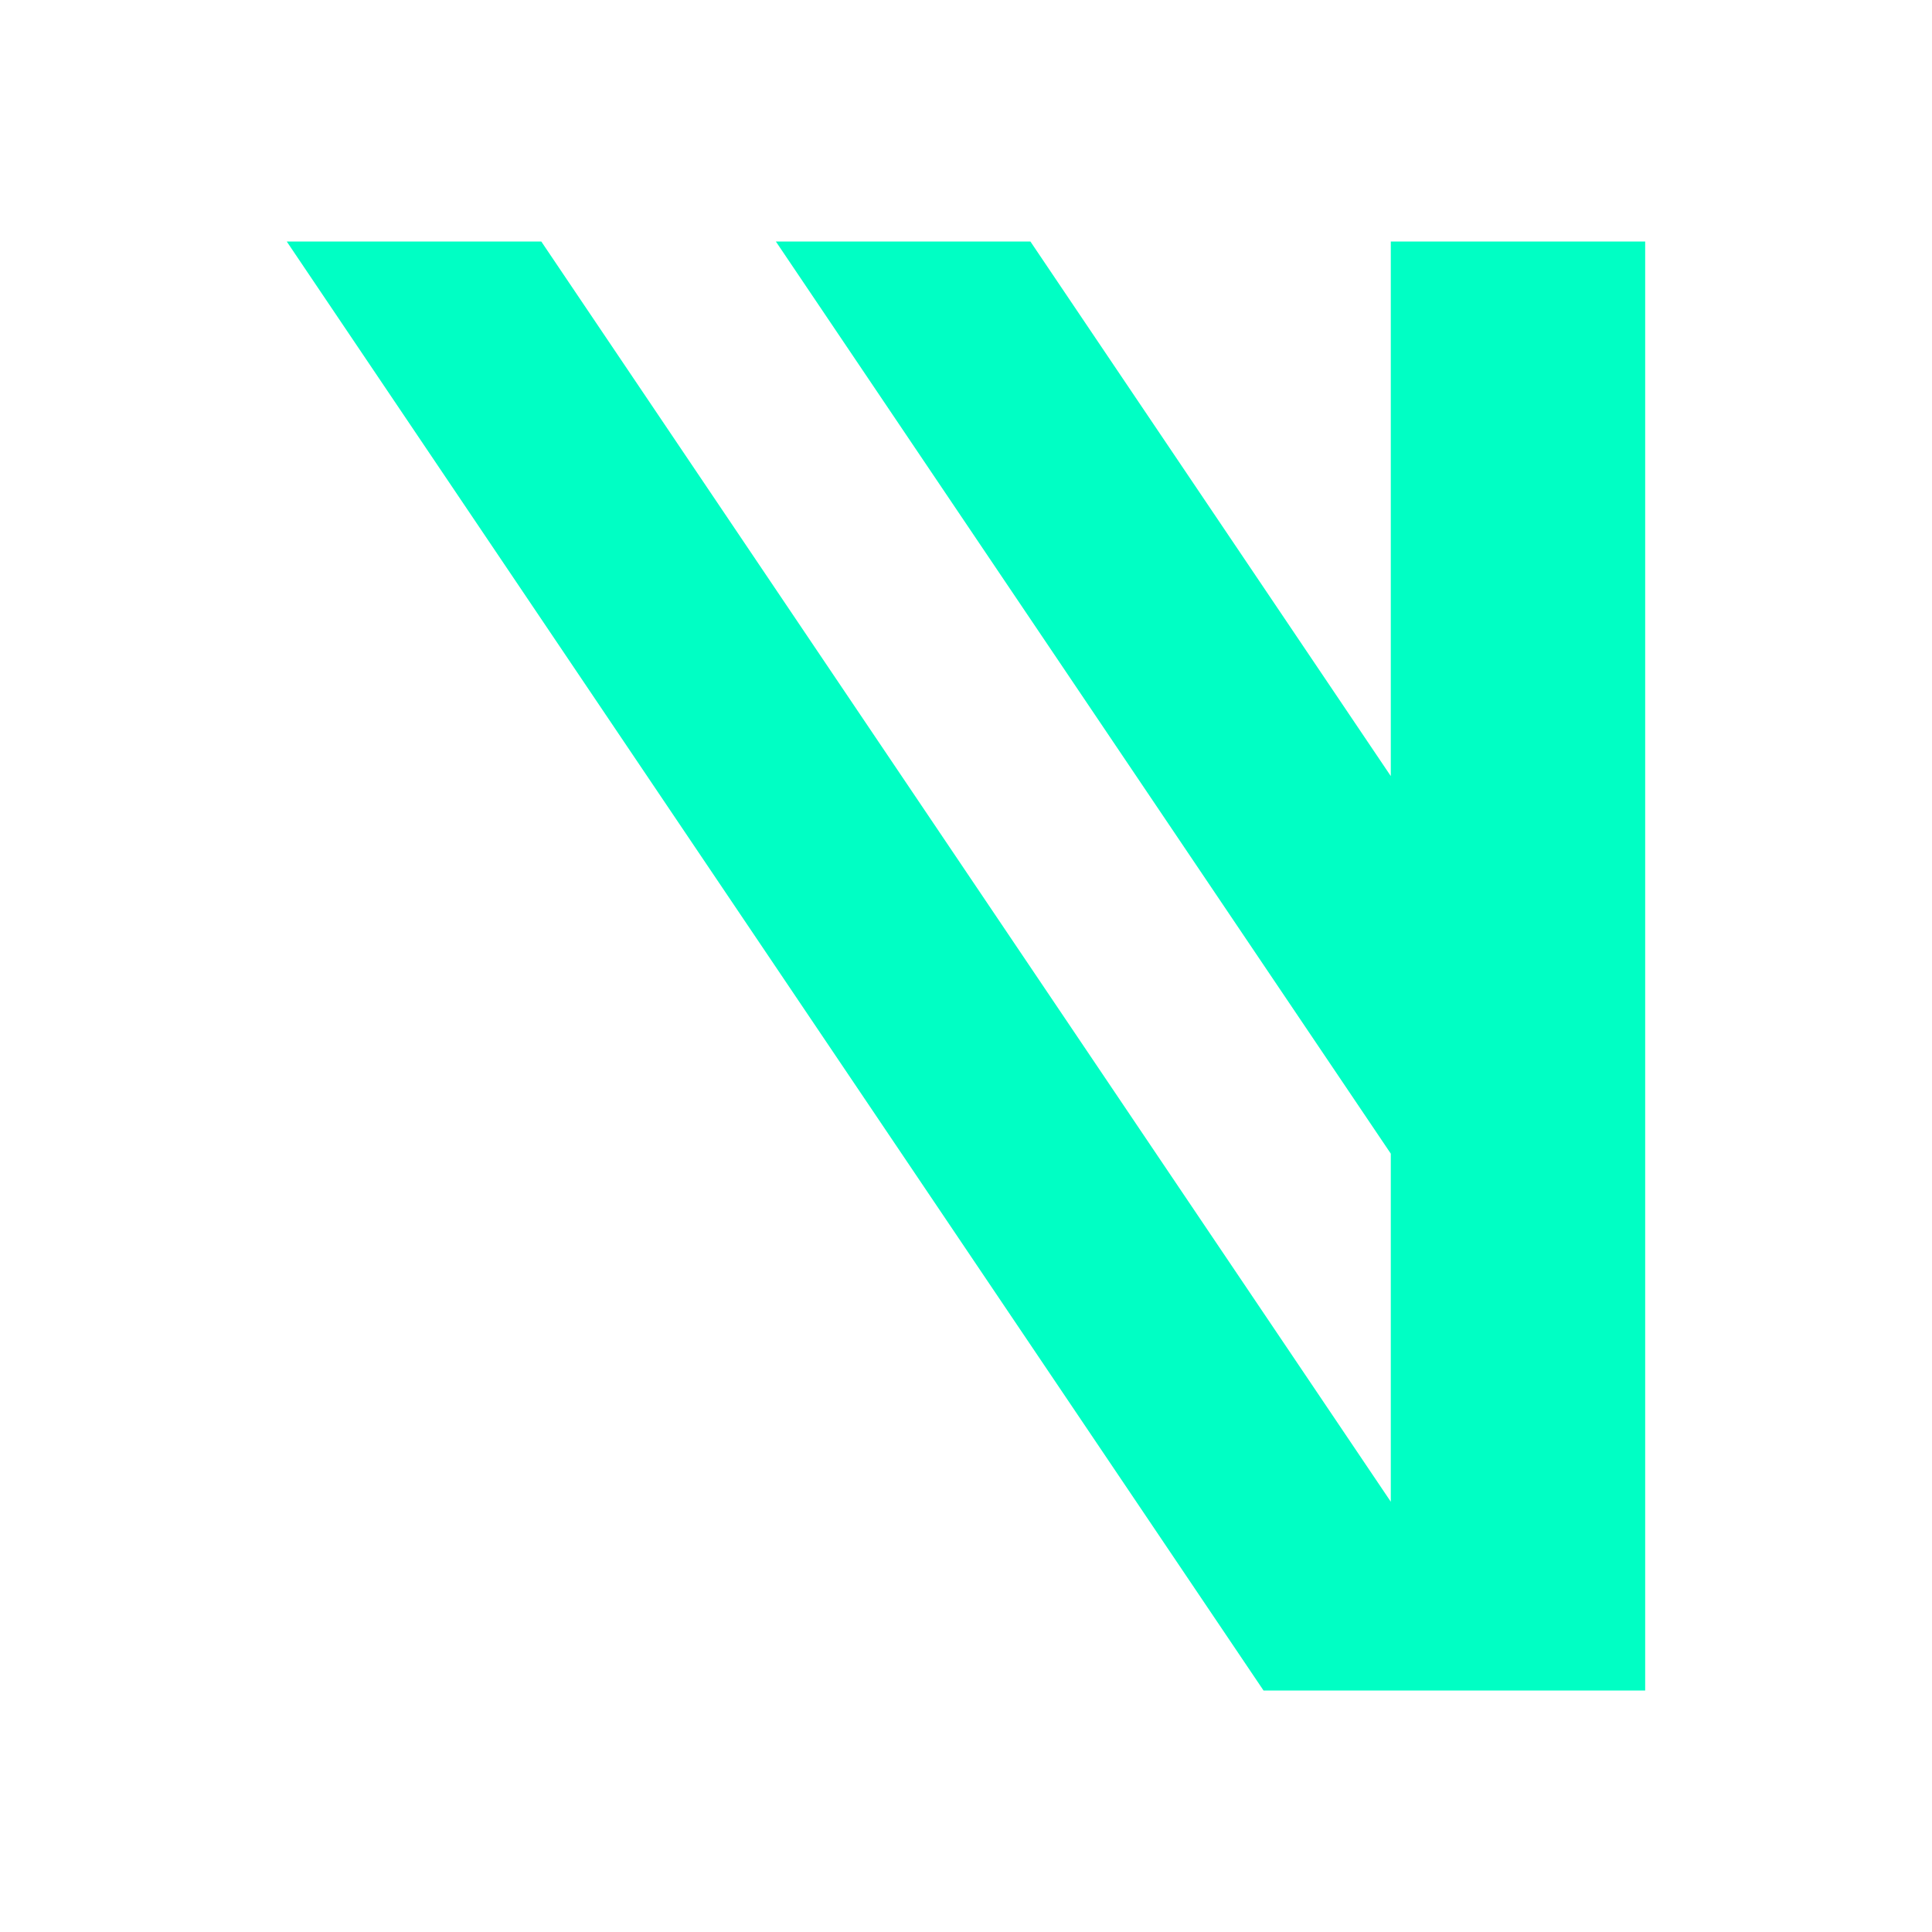 <svg width="24" height="24" viewBox="0 0 24 24" fill="none" xmlns="http://www.w3.org/2000/svg">
<path d="M17.277 9.641L12.8 3H9.638L17.277 14.331V18.655L6.724 3H3.562L15.696 21H17.277H18.857H20.437V3H17.277V9.641Z" fill="#00FFC4"/>
</svg>

